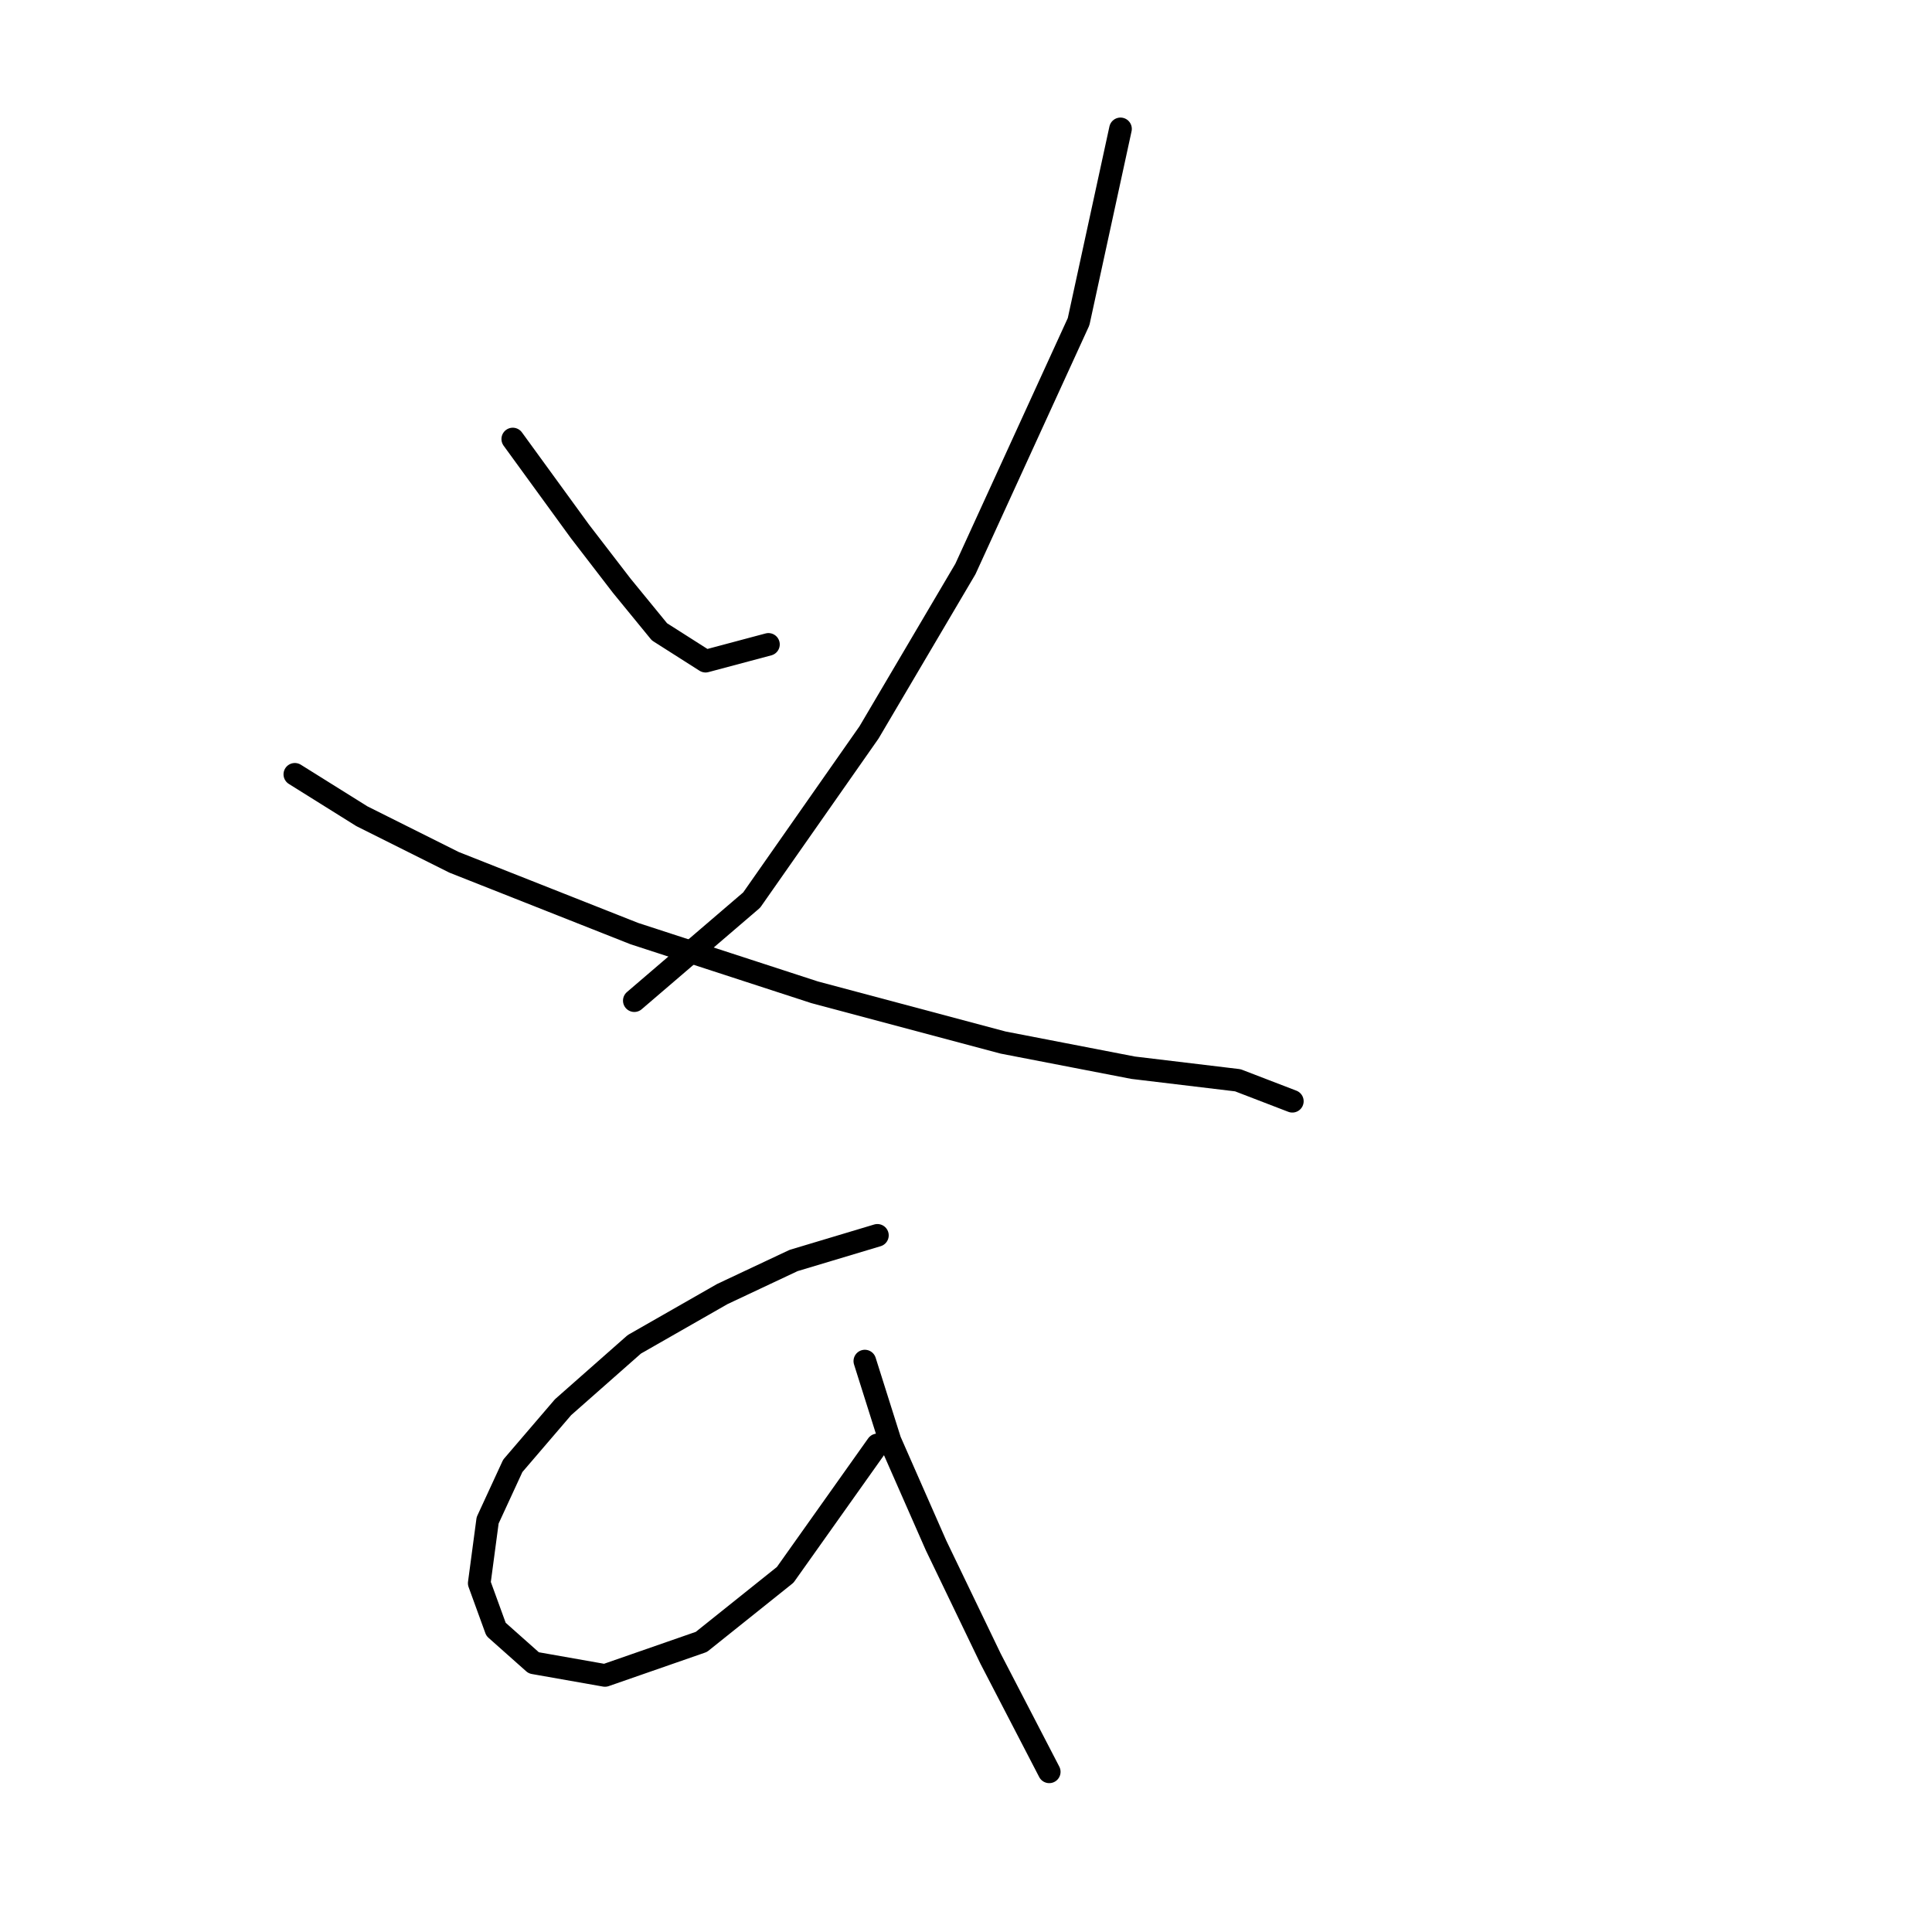 <?xml version="1.0" standalone="no"?>
    <svg width="256" height="256" xmlns="http://www.w3.org/2000/svg" version="1.1">
    <polyline stroke="black" stroke-width="3" stroke-linecap="round" fill="transparent" stroke-linejoin="round" points="67.945 58.174 76.831 70.392 82.384 77.611 87.382 83.72 93.491 87.608 101.822 85.386 101.822 85.386 " />
        <polyline stroke="black" stroke-width="3" stroke-linecap="round" fill="transparent" stroke-linejoin="round" points="148.471 17.078 142.918 42.624 127.923 75.39 115.15 97.049 99.6 119.263 84.05 132.591 84.05 132.591 " />
        <polyline stroke="black" stroke-width="3" stroke-linecap="round" fill="transparent" stroke-linejoin="round" points="39.067 102.602 47.952 108.156 60.17 114.264 84.05 123.705 107.931 131.48 132.921 138.145 150.137 141.477 164.021 143.143 171.241 145.92 171.241 145.92 " />
        <polyline stroke="black" stroke-width="3" stroke-linecap="round" fill="transparent" stroke-linejoin="round" points="116.261 163.691 105.154 167.023 95.713 171.466 84.05 178.13 74.609 186.46 67.945 194.235 64.613 201.455 63.502 209.785 65.724 215.894 70.722 220.337 80.163 222.003 92.936 217.56 104.043 208.674 116.261 191.458 116.261 191.458 " />
        <polyline stroke="black" stroke-width="3" stroke-linecap="round" fill="transparent" stroke-linejoin="round" points="114.595 180.351 117.927 190.903 124.036 204.787 131.255 219.781 139.03 234.776 139.03 234.776 " />
        </svg>